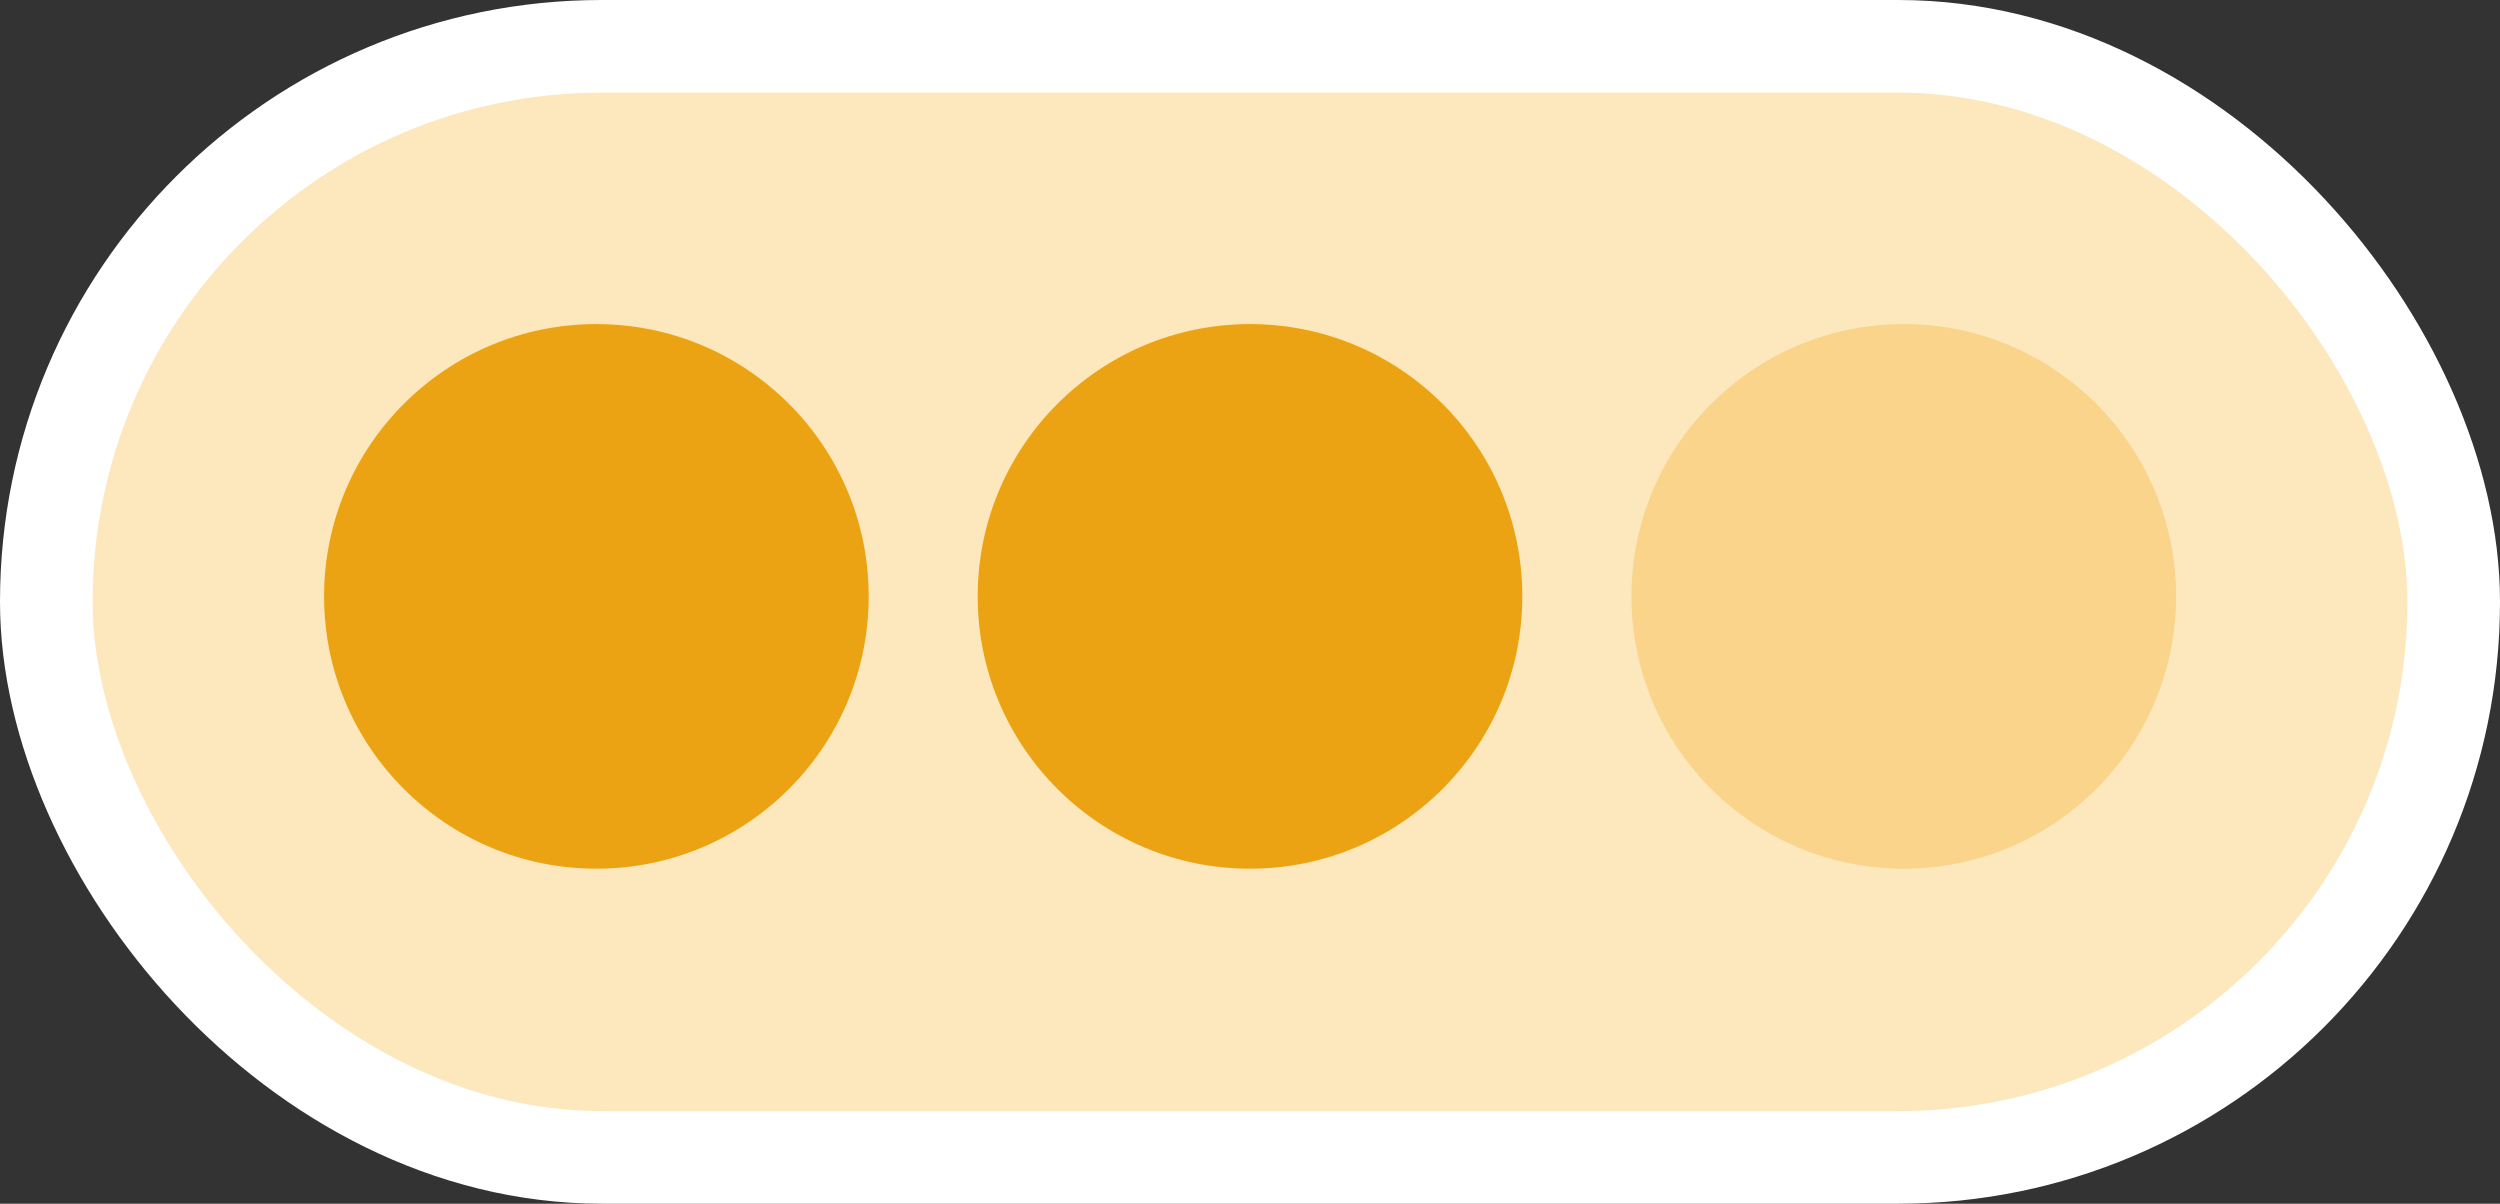 <svg width="54" height="26" viewBox="0 0 54 26" fill="none" xmlns="http://www.w3.org/2000/svg">
<rect x="0" y="0" width="54" height="26" fill="#333333" stroke="none"/>
<rect x="1" y="1" width="52" height="24" rx="12" fill="#FDE8BE" stroke="white" stroke-width="2"/>
<circle cx="12.882" cy="12.882" r="5.882" fill="#ECA313"/>
<circle cx="27" cy="12.882" r="5.882" fill="#ECA313"/>
<circle opacity="0.3" cx="41.121" cy="12.882" r="5.882" fill="#ECA313"/>
</svg>
